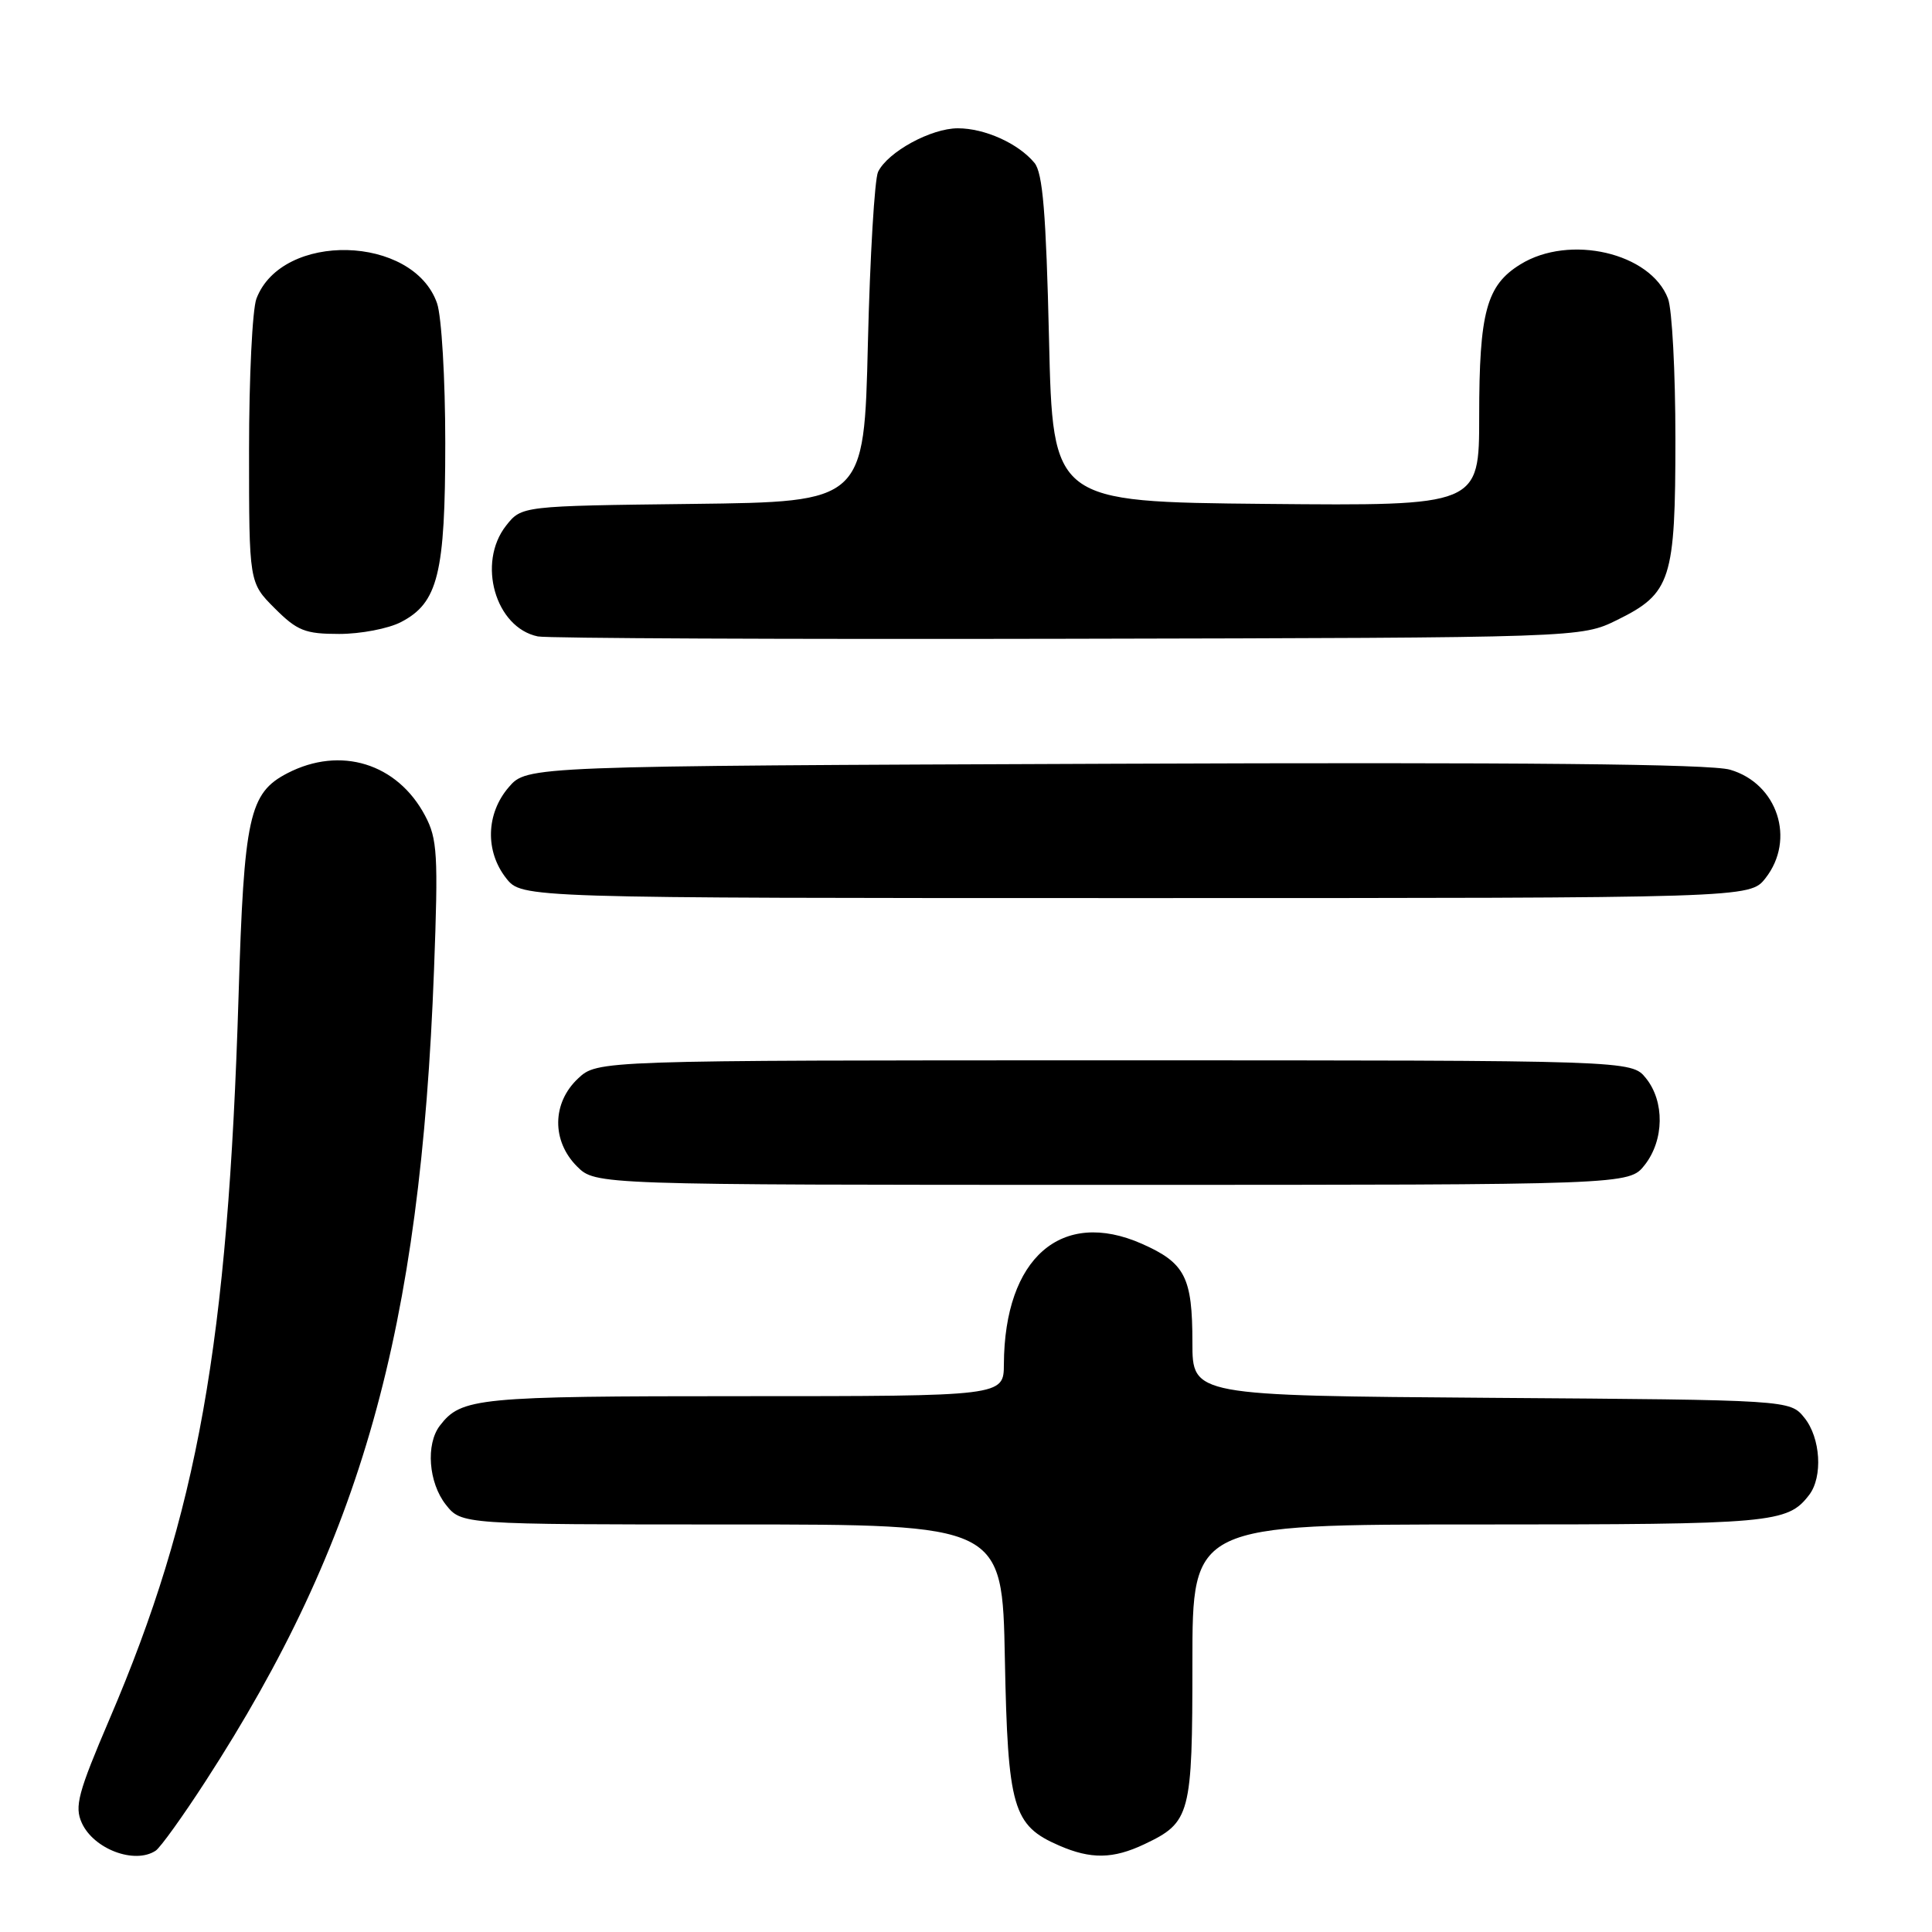 <?xml version="1.0" encoding="UTF-8" standalone="no"?>
<!DOCTYPE svg PUBLIC "-//W3C//DTD SVG 1.1//EN" "http://www.w3.org/Graphics/SVG/1.1/DTD/svg11.dtd" >
<svg xmlns="http://www.w3.org/2000/svg" xmlns:xlink="http://www.w3.org/1999/xlink" version="1.1" viewBox="0 0 256 256">
 <g >
 <path fill="currentColor"
d=" M 20.62 245.23 C 21.24 244.83 24.22 240.68 27.25 236.00 C 47.91 204.11 55.71 176.40 57.51 128.50 C 58.08 113.21 57.96 111.15 56.32 108.07 C 52.64 101.14 45.12 98.82 38.09 102.45 C 33.01 105.08 32.33 108.17 31.61 132.00 C 30.20 178.04 26.20 200.50 14.52 227.77 C 10.34 237.55 9.85 239.37 10.84 241.55 C 12.42 245.02 17.84 247.06 20.62 245.23 Z  M 151.63 244.37 C 157.75 241.47 158.00 240.51 158.00 220.28 C 158.00 202.00 158.00 202.00 196.07 202.00 C 234.95 202.00 236.84 201.83 239.72 198.09 C 241.56 195.69 241.24 190.52 239.09 187.86 C 237.18 185.50 237.18 185.50 197.59 185.22 C 158.00 184.93 158.00 184.93 158.00 177.90 C 158.00 169.23 157.04 167.35 151.31 164.81 C 140.65 160.10 133.10 166.67 133.02 180.75 C 133.00 185.00 133.00 185.00 98.43 185.00 C 63.18 185.00 61.13 185.20 58.28 188.91 C 56.40 191.37 56.78 196.45 59.07 199.37 C 61.15 202.00 61.15 202.00 96.98 202.00 C 132.81 202.00 132.81 202.00 133.15 219.80 C 133.54 239.58 134.20 241.88 140.33 244.54 C 144.55 246.38 147.49 246.33 151.63 244.37 Z  M 217.93 154.37 C 220.52 151.07 220.59 145.95 218.09 142.86 C 216.18 140.50 216.18 140.50 147.67 140.50 C 79.16 140.50 79.16 140.50 76.58 142.92 C 73.14 146.16 73.09 151.18 76.45 154.55 C 78.91 157.00 78.91 157.00 147.38 157.00 C 215.85 157.00 215.85 157.00 217.93 154.37 Z  M 233.93 116.37 C 237.96 111.24 235.54 103.82 229.24 101.99 C 226.65 101.23 201.62 100.99 147.66 101.20 C 69.83 101.50 69.83 101.50 67.41 104.31 C 64.40 107.81 64.26 112.79 67.07 116.37 C 69.15 119.00 69.15 119.00 150.50 119.00 C 231.85 119.00 231.85 119.00 233.93 116.37 Z  M 214.28 82.15 C 221.43 78.63 222.00 76.85 222.00 58.11 C 222.00 49.32 221.56 40.98 221.02 39.57 C 218.72 33.50 207.97 31.00 201.46 35.03 C 196.96 37.80 196.00 41.36 196.00 55.16 C 196.00 67.03 196.00 67.03 167.75 66.77 C 139.50 66.50 139.50 66.50 139.00 44.90 C 138.61 28.23 138.17 22.91 137.07 21.58 C 134.93 19.00 130.49 17.00 126.92 17.00 C 123.36 17.00 117.65 20.12 116.35 22.77 C 115.89 23.72 115.28 33.95 115.00 45.50 C 114.50 66.50 114.50 66.50 91.81 66.77 C 69.12 67.04 69.12 67.04 67.06 69.65 C 63.18 74.59 65.64 83.17 71.27 84.33 C 72.50 84.58 104.10 84.72 141.50 84.64 C 209.50 84.50 209.50 84.50 214.28 82.15 Z  M 53.13 82.43 C 58.04 79.89 59.00 76.02 59.00 58.68 C 59.00 50.17 58.51 41.90 57.91 40.18 C 54.75 31.11 37.36 30.67 33.98 39.57 C 33.44 40.98 33.00 50.02 33.00 59.67 C 33.00 77.20 33.00 77.20 36.40 80.60 C 39.39 83.59 40.43 84.00 44.95 84.00 C 47.78 84.00 51.46 83.30 53.13 82.43 Z "/>
</g>
</svg>